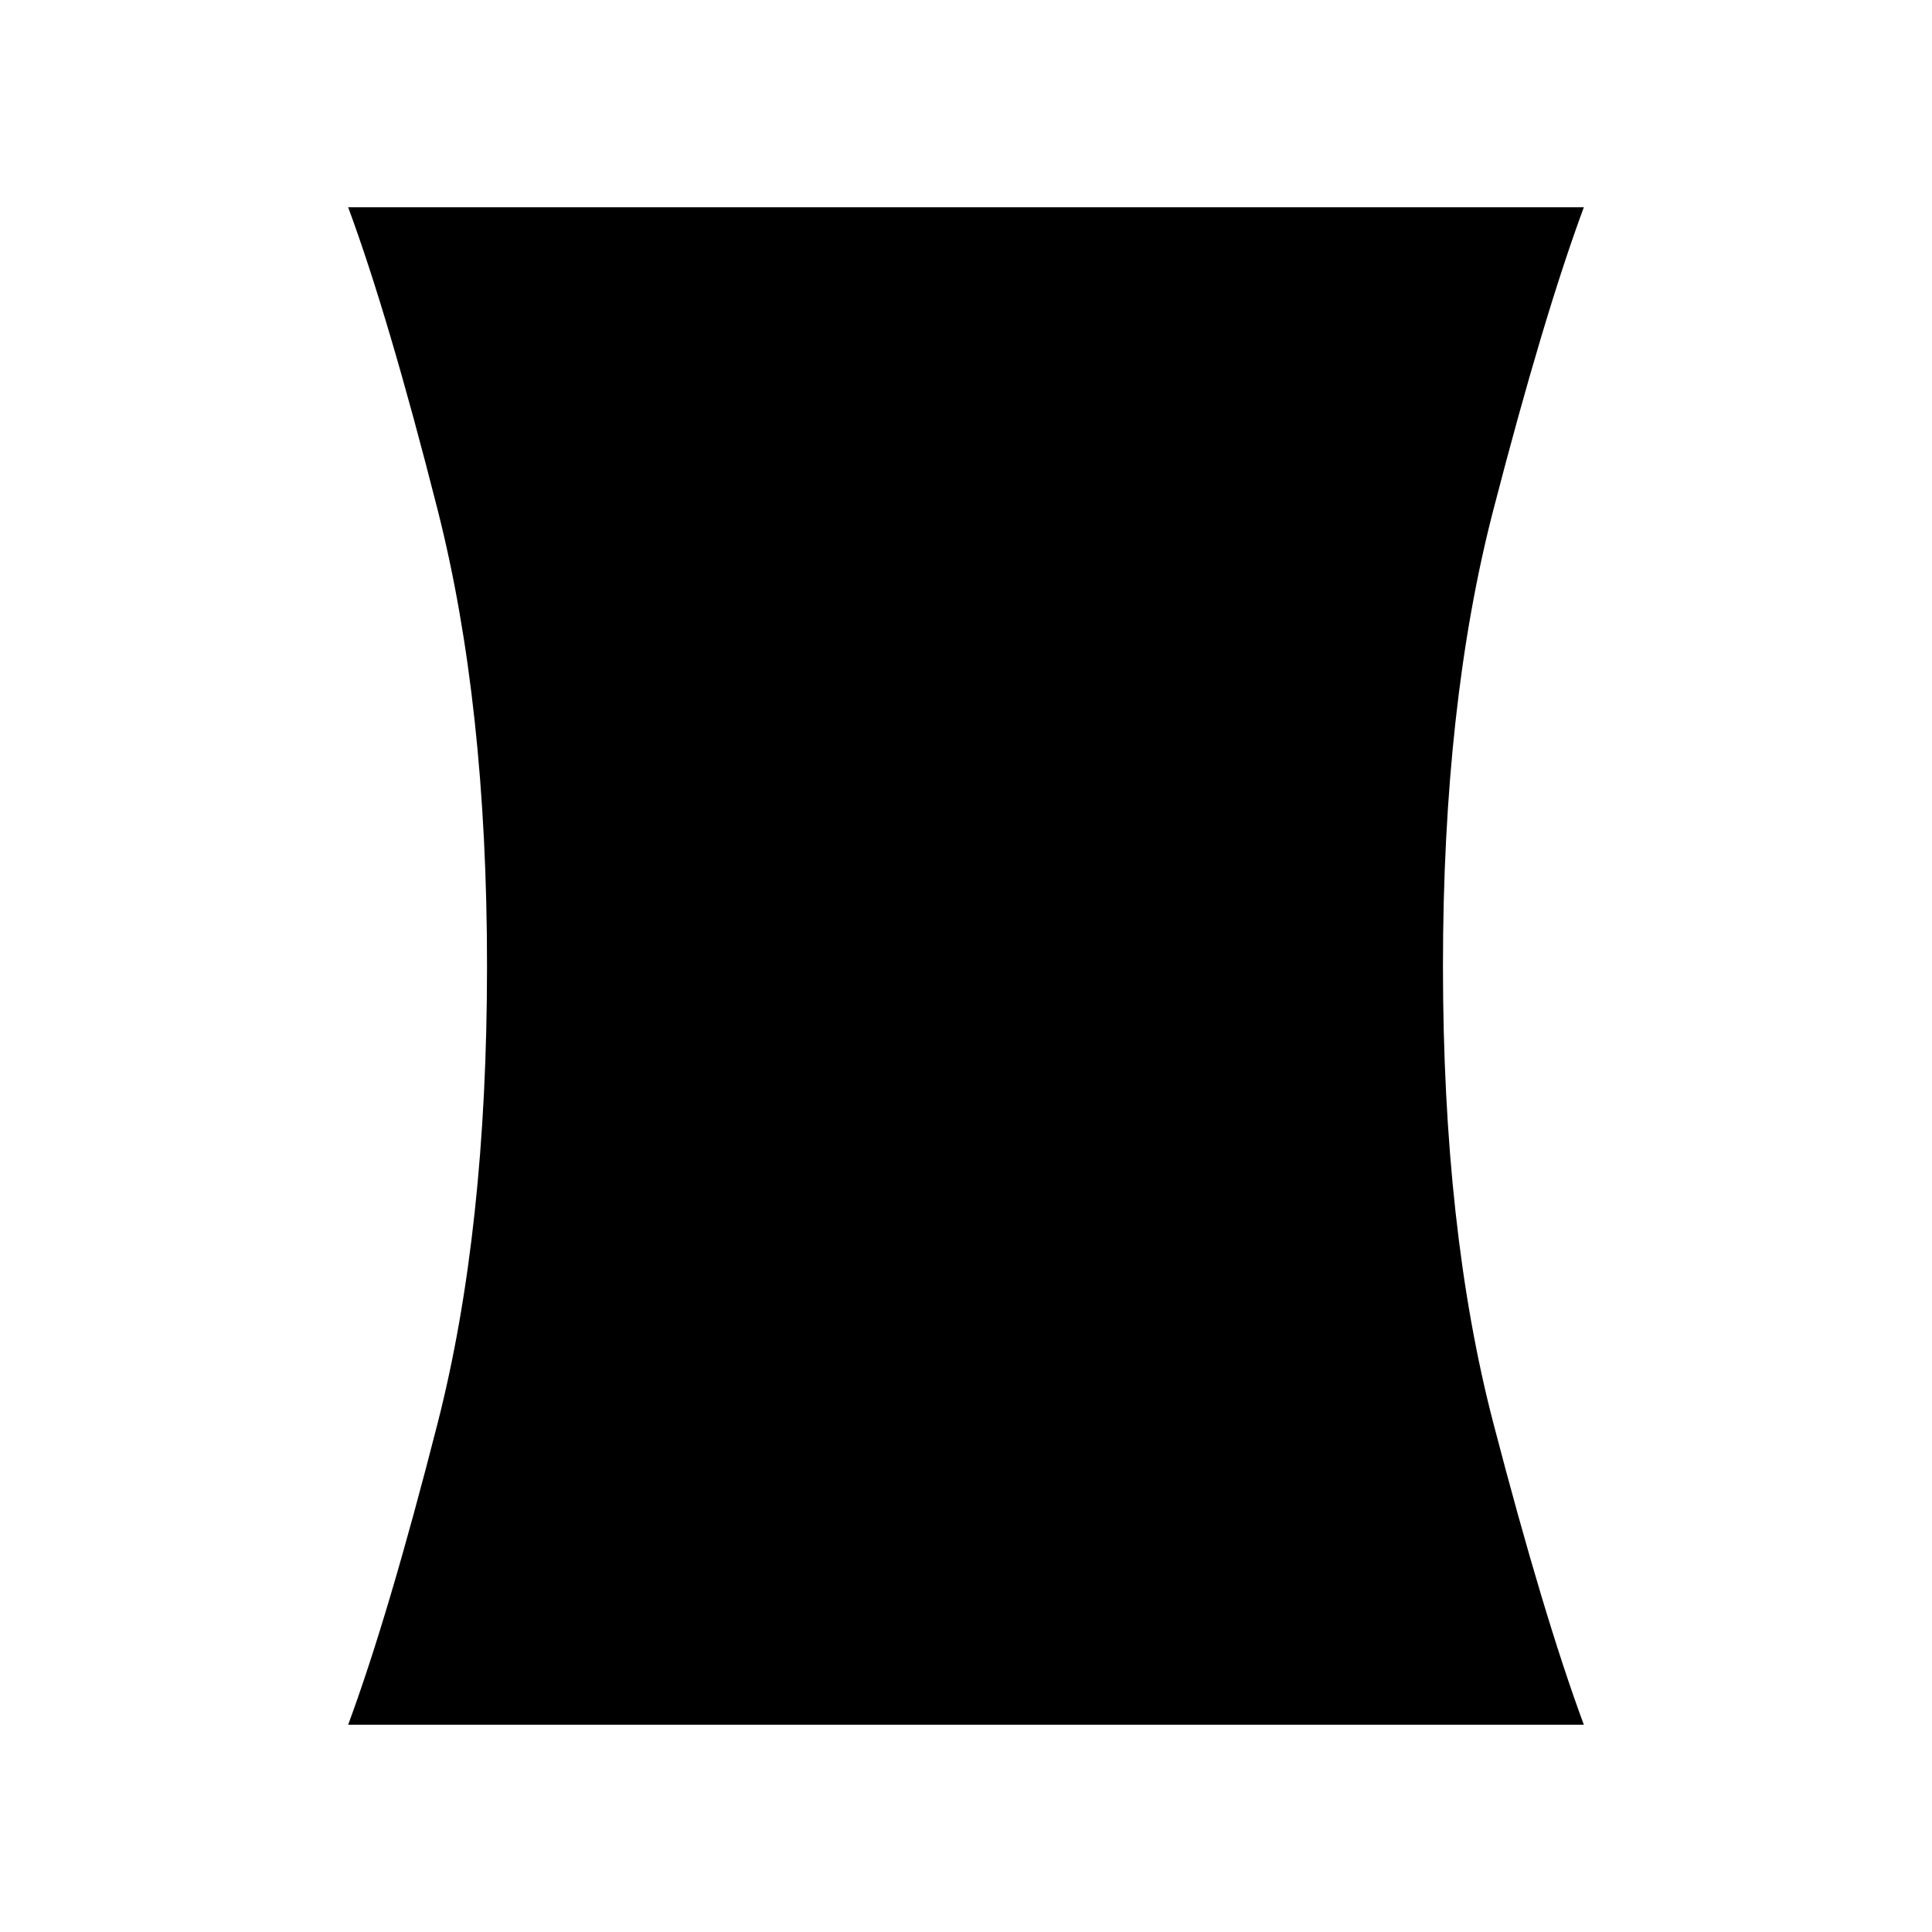 <svg xmlns="http://www.w3.org/2000/svg" height="48" width="48"><path d="M8.65 42.85Q9.65 40.15 10.875 35.35Q12.1 30.55 12.1 24Q12.1 17.5 10.875 12.675Q9.65 7.85 8.65 5.15H39.35Q38.35 7.85 37.1 12.675Q35.85 17.5 35.85 24Q35.85 30.55 37.1 35.35Q38.35 40.15 39.35 42.85Z"/></svg>